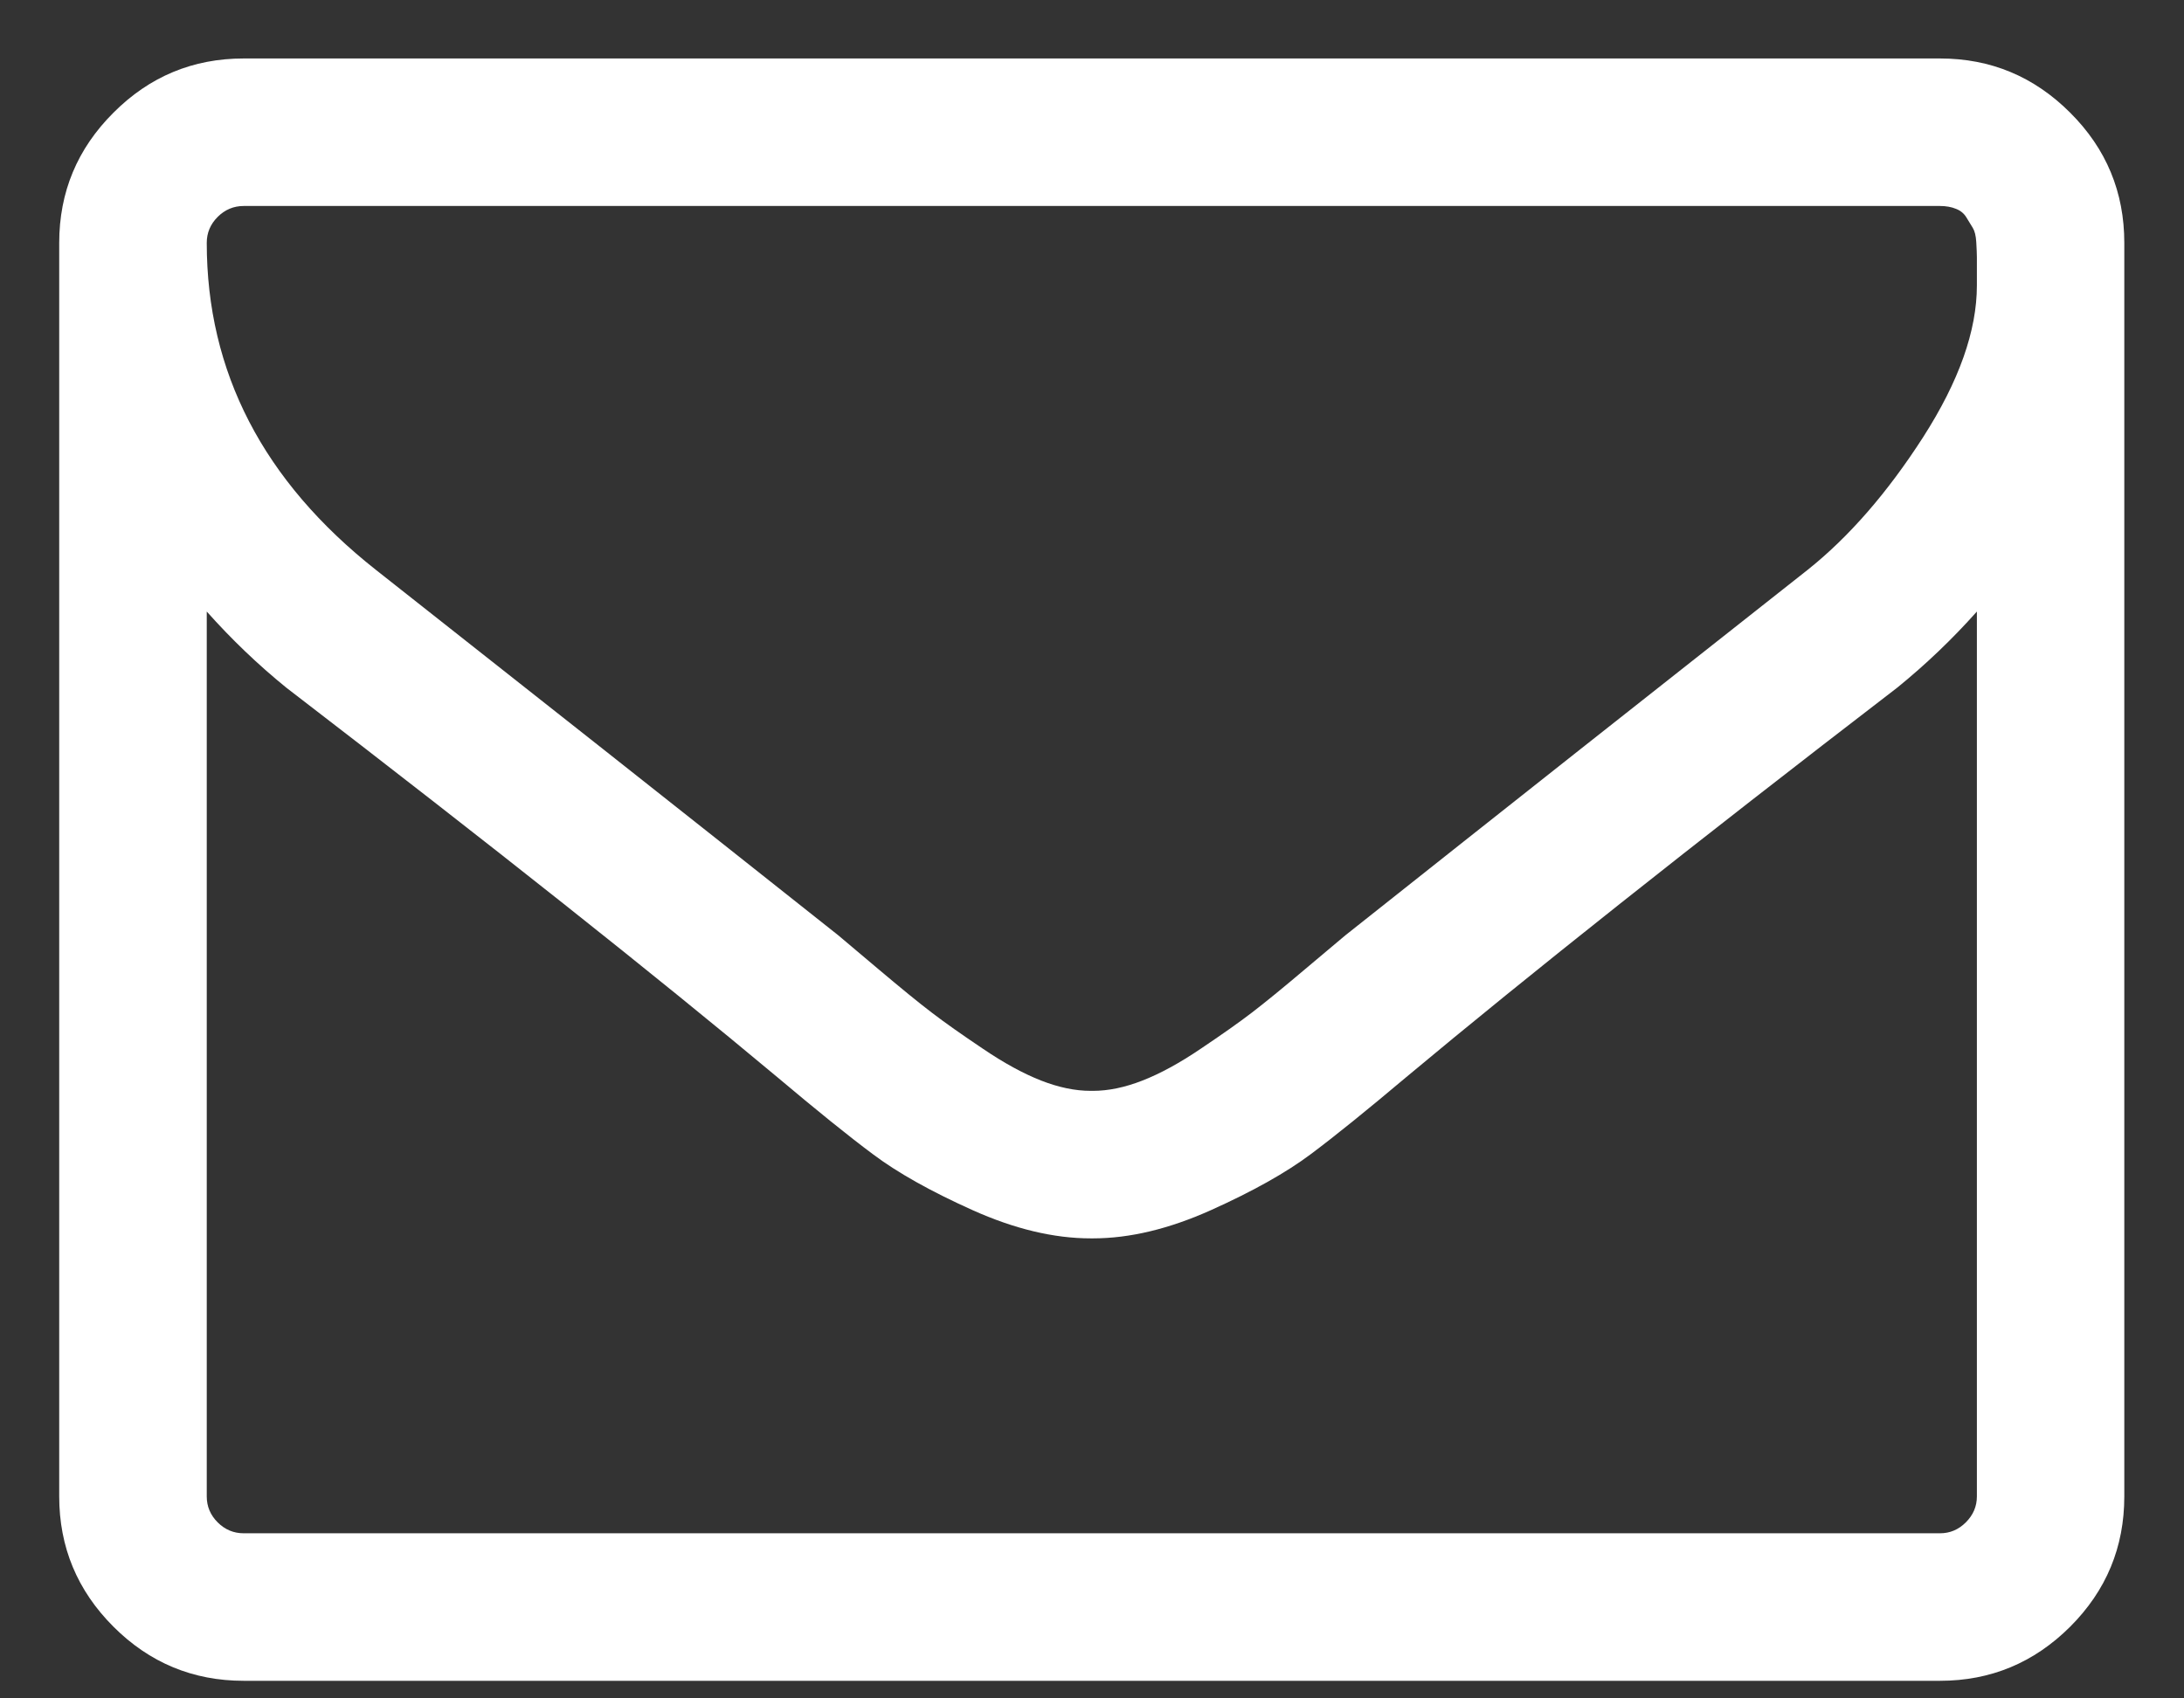 <svg width="18" height="14" viewBox="0 0 18 14" fill="none" xmlns="http://www.w3.org/2000/svg">
<rect x="0" y="0" width="18" height="14" fill="#333333" stroke="none"/>
<path d="M16.293 12.335V5.041C16.09 5.269 15.871 5.478 15.637 5.668C13.94 6.972 12.592 8.042 11.591 8.878C11.268 9.15 11.005 9.363 10.803 9.514C10.6 9.666 10.326 9.82 9.981 9.975C9.636 10.13 9.312 10.208 9.008 10.208H8.998H8.989C8.685 10.208 8.36 10.13 8.015 9.975C7.67 9.82 7.396 9.666 7.194 9.514C6.991 9.363 6.728 9.15 6.405 8.878C5.405 8.042 4.056 6.972 2.359 5.668C2.125 5.478 1.907 5.269 1.704 5.041V12.335C1.704 12.418 1.734 12.489 1.794 12.549C1.854 12.609 1.926 12.639 2.008 12.639H15.989C16.071 12.639 16.142 12.609 16.202 12.549C16.262 12.489 16.293 12.418 16.293 12.335ZM16.293 2.353C16.293 2.341 16.293 2.306 16.293 2.249C16.293 2.192 16.293 2.149 16.293 2.12C16.293 2.092 16.291 2.051 16.288 1.997C16.285 1.943 16.275 1.904 16.259 1.878C16.244 1.853 16.226 1.824 16.207 1.793C16.188 1.761 16.16 1.737 16.122 1.722C16.084 1.706 16.039 1.698 15.989 1.698H2.008C1.926 1.698 1.854 1.728 1.794 1.788C1.734 1.848 1.704 1.919 1.704 2.002C1.704 3.066 2.169 3.965 3.1 4.699C4.322 5.662 5.592 6.665 6.909 7.71C6.947 7.742 7.058 7.835 7.241 7.99C7.425 8.145 7.57 8.264 7.678 8.346C7.786 8.429 7.927 8.528 8.101 8.645C8.275 8.763 8.435 8.85 8.58 8.907C8.726 8.964 8.862 8.992 8.989 8.992H8.998H9.008C9.134 8.992 9.271 8.964 9.416 8.907C9.562 8.85 9.722 8.763 9.896 8.645C10.07 8.528 10.211 8.429 10.319 8.346C10.426 8.264 10.572 8.145 10.755 7.99C10.939 7.835 11.05 7.742 11.088 7.71C12.405 6.665 13.674 5.662 14.896 4.699C15.238 4.427 15.556 4.061 15.851 3.602C16.145 3.143 16.293 2.727 16.293 2.353ZM17.508 2.002V12.335C17.508 12.753 17.36 13.111 17.062 13.409C16.764 13.706 16.407 13.855 15.989 13.855H2.008C1.59 13.855 1.232 13.706 0.935 13.409C0.637 13.111 0.488 12.753 0.488 12.335V2.002C0.488 1.584 0.637 1.226 0.935 0.929C1.232 0.631 1.59 0.482 2.008 0.482H15.989C16.407 0.482 16.764 0.631 17.062 0.929C17.36 1.226 17.508 1.584 17.508 2.002Z" fill="white"/>
</svg>
